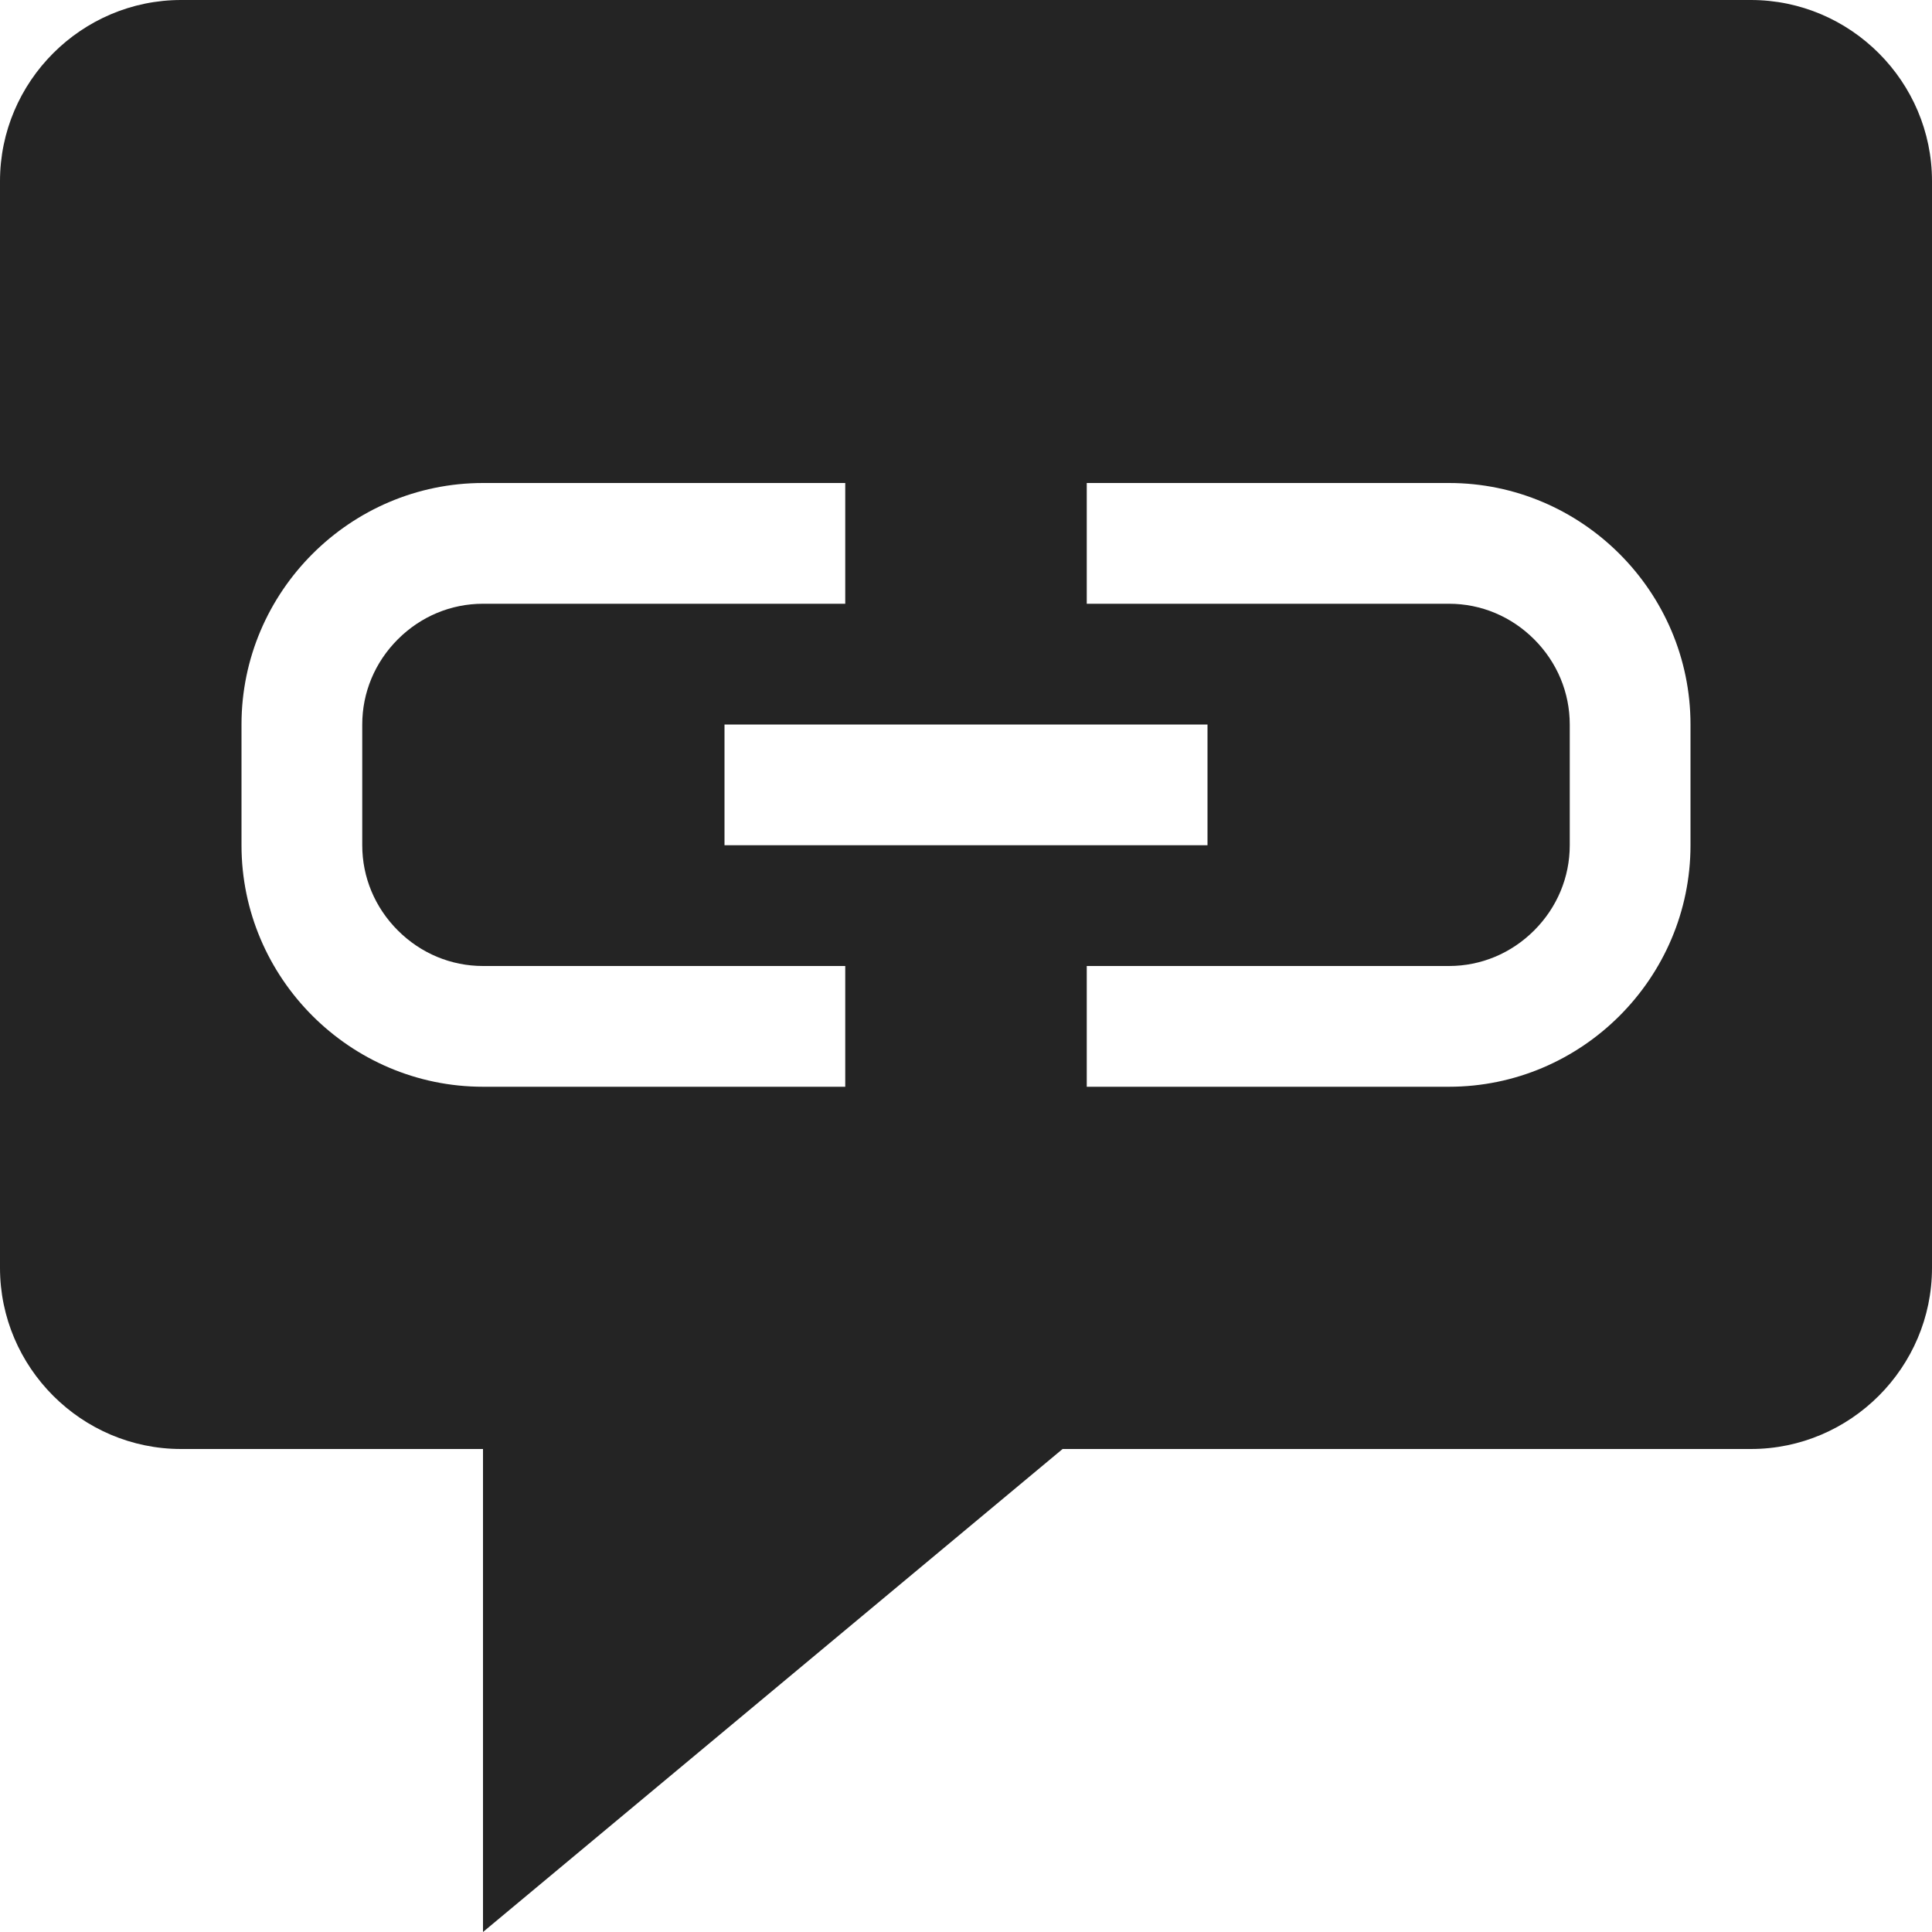 <?xml version="1.0" encoding="utf-8"?> <!-- Generator: IcoMoon.io --> <!DOCTYPE svg PUBLIC "-//W3C//DTD SVG 1.1//EN" "http://www.w3.org/Graphics/SVG/1.1/DTD/svg11.dtd"> <svg width="512" height="512" viewBox="0 0 512 512" xmlns="http://www.w3.org/2000/svg" xmlns:xlink="http://www.w3.org/1999/xlink" fill="#242424"><path d="M 464.00,0.00L 48.00,0.00 C 21.60,0.00,0.00,21.60,0.00,48.00l0.00,288.00 c0.00,26.40, 21.60,48.00, 48.00,48.00l 80.00,0.00 l0.00,128.00 l 153.60-128.00L 464.00,384.00 c 26.40,0.00, 48.00-21.60, 48.00-48.00L 512.00,48.00 C 512.00,21.60, 490.40,0.00, 464.00,0.00z M 224.00,288.00l-96.00,0.00 c-35.20,0.00-64.00-28.80-64.00-64.00l0.00-32.00 c0.00-35.20, 28.80-64.00, 64.00-64.00l 96.00,0.00 l0.00,32.00 l-96.00,0.00 c-8.477,0.00-16.493,3.348-22.573,9.427C 99.348,175.507, 96.00,183.523, 96.00,192.00l0.00,32.00 c0.00,8.477, 3.348,16.493, 9.427,22.573 C 111.507,252.652, 119.523,256.00, 128.00,256.00l 96.00,0.00 L 224.00,288.00 z M 192.00,224.00l0.00-32.00 l 128.00,0.00 l0.00,32.00 L 192.00,224.00 z M 448.00,224.00c0.00,35.20-28.80,64.00-64.00,64.00l-96.00,0.00 l0.00-32.00 l 96.00,0.00 c 8.477,0.00, 16.493-3.348, 22.572-9.427c 6.08-6.08, 9.428-14.096, 9.428-22.573l0.00-32.00 c0.00-8.477-3.348-16.493-9.428-22.573 C 400.493,163.348, 392.477,160.00, 384.00,160.00l-96.00,0.00 l0.00-32.00 l 96.00,0.00 c 35.20,0.00, 64.00,28.80, 64.00,64.00L 448.00,224.00 z" ></path></svg>